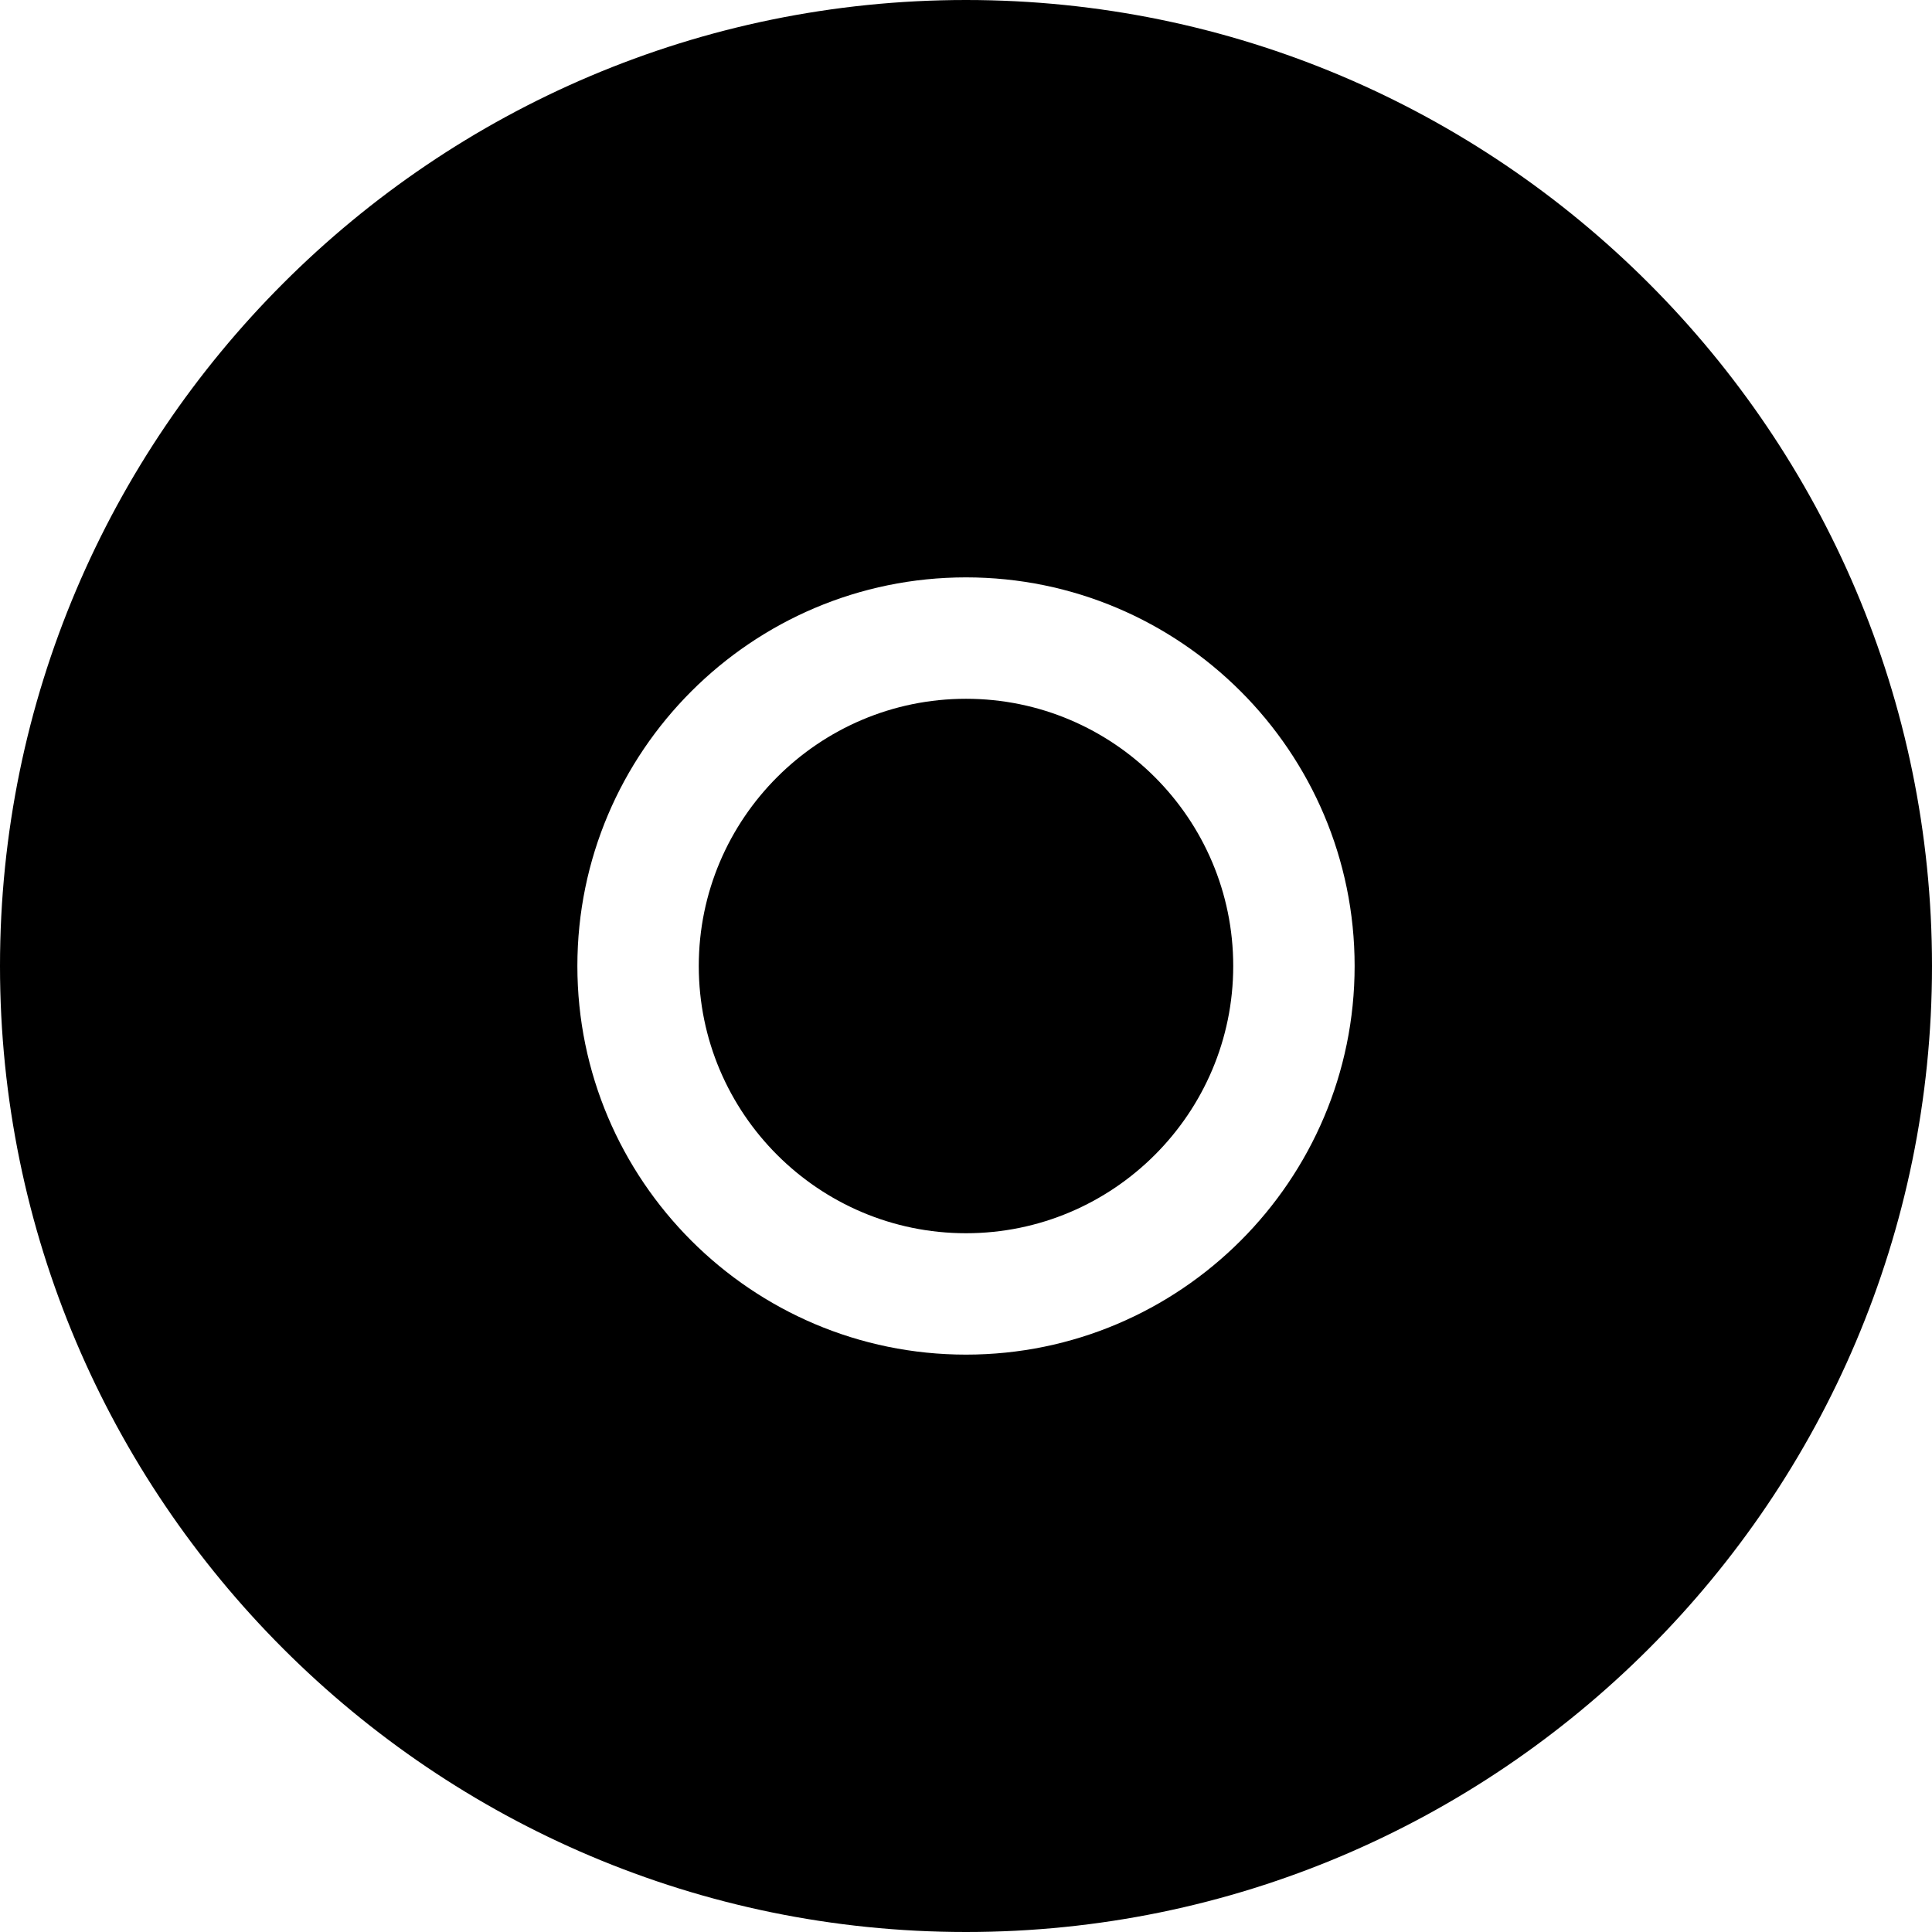 <?xml version="1.0" encoding="iso-8859-1"?>
<!-- Generator: Adobe Illustrator 19.0.0, SVG Export Plug-In . SVG Version: 6.00 Build 0)  -->
<svg version="1.1" id="Layer_1" xmlns="http://www.w3.org/2000/svg" xmlns:xlink="http://www.w3.org/1999/xlink" x="0px" y="0px"
	 viewBox="0 0 511.998 511.998" style="enable-background:new 0 0 511.998 511.998;" xml:space="preserve">
<g>
	<g>
		<path d="M255.999,0C114.841,0,0,114.841,0,255.999s114.841,255.999,255.999,255.999s255.999-114.841,255.999-255.999
			S397.159,0,255.999,0z M255.999,358.988c-56.788,0-102.989-46.201-102.989-102.989S199.211,153.01,255.999,153.01
			s102.989,46.201,102.989,102.989S312.787,358.988,255.999,358.988z"/>
	</g>
</g>
<g>
	<g>
		<path d="M255.999,185.184c-39.048,0-70.817,31.769-70.817,70.817s31.769,70.817,70.817,70.817s70.817-31.769,70.817-70.817
			S295.047,185.184,255.999,185.184z"/>
	</g>
</g>
<g>
</g>
<g>
</g>
<g>
</g>
<g>
</g>
<g>
</g>
<g>
</g>
<g>
</g>
<g>
</g>
<g>
</g>
<g>
</g>
<g>
</g>
<g>
</g>
<g>
</g>
<g>
</g>
<g>
</g>
</svg>

